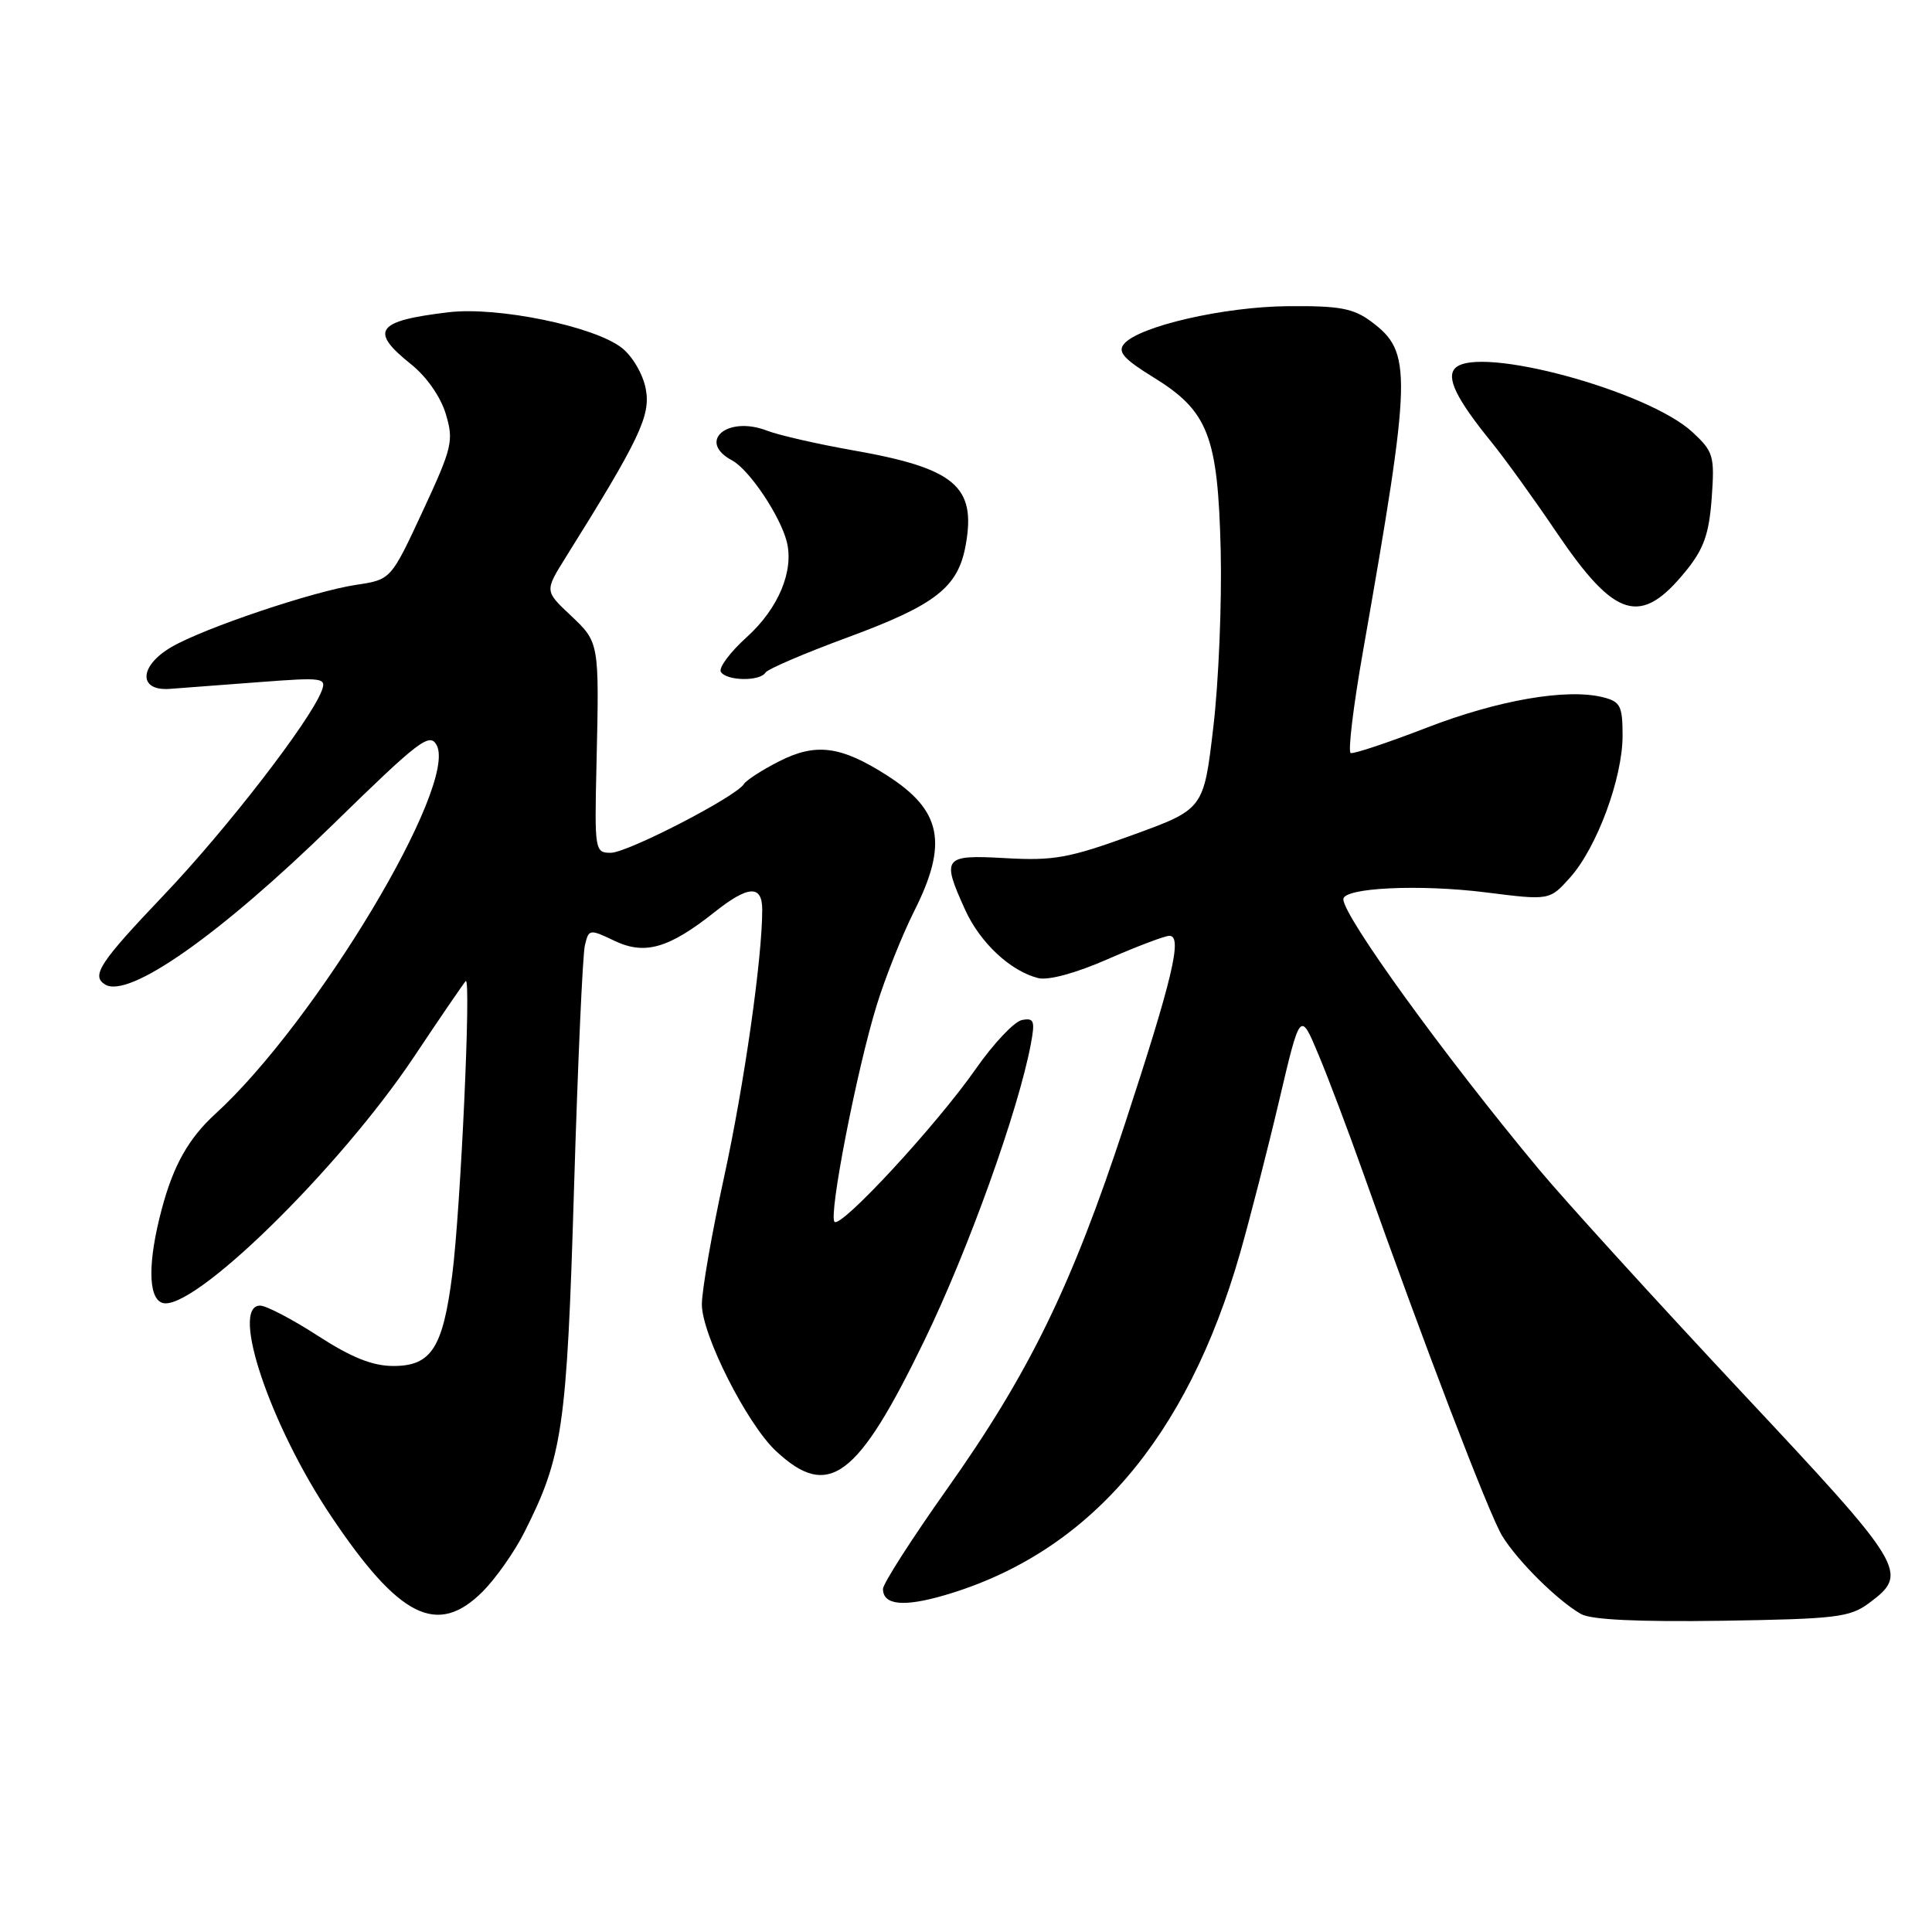 <?xml version="1.0" encoding="UTF-8" standalone="no"?>
<!DOCTYPE svg PUBLIC "-//W3C//DTD SVG 1.1//EN" "http://www.w3.org/Graphics/SVG/1.1/DTD/svg11.dtd" >
<svg xmlns="http://www.w3.org/2000/svg" xmlns:xlink="http://www.w3.org/1999/xlink" version="1.1" viewBox="0 0 256 256">
 <g >
 <path fill="currentColor"
d=" M 247.68 212.40 C 253.00 208.44 252.57 207.72 230.66 184.34 C 219.42 172.33 207.40 159.12 203.96 155.00 C 191.46 140.00 178.00 121.41 178.00 119.15 C 178.00 117.62 188.11 117.14 196.92 118.25 C 205.33 119.31 205.33 119.31 208.05 116.27 C 211.60 112.30 215.00 103.10 215.00 97.48 C 215.00 93.54 214.71 92.97 212.41 92.39 C 207.62 91.19 198.56 92.75 189.08 96.41 C 183.90 98.41 179.35 99.93 178.97 99.78 C 178.60 99.62 179.31 93.65 180.57 86.50 C 187.10 49.29 187.17 46.69 181.68 42.60 C 179.32 40.85 177.49 40.51 170.68 40.57 C 162.14 40.64 150.88 43.24 148.93 45.58 C 148.07 46.62 148.91 47.58 152.81 49.98 C 160.11 54.47 161.38 57.75 161.75 73.00 C 161.91 79.88 161.48 90.39 160.77 96.36 C 159.50 107.22 159.50 107.22 150.00 110.67 C 141.67 113.70 139.61 114.07 133.25 113.71 C 124.99 113.24 124.72 113.59 127.90 120.58 C 129.87 124.92 133.90 128.68 137.56 129.60 C 138.91 129.94 142.55 128.95 146.81 127.08 C 150.68 125.39 154.34 124.00 154.96 124.00 C 156.72 124.00 155.37 129.67 149.03 149.00 C 142.01 170.40 136.38 181.94 125.41 197.41 C 120.79 203.94 117.00 209.85 117.00 210.54 C 117.00 212.69 119.74 212.97 125.22 211.36 C 144.23 205.78 157.27 190.65 164.33 166.00 C 165.66 161.32 168.00 152.20 169.52 145.73 C 172.29 133.96 172.29 133.96 174.70 139.73 C 176.03 142.90 178.70 149.98 180.64 155.45 C 188.66 178.07 197.32 200.69 199.04 203.50 C 201.06 206.82 206.40 212.11 209.50 213.87 C 210.83 214.63 217.11 214.92 228.18 214.76 C 243.34 214.52 245.12 214.31 247.68 212.40 Z  M 63.97 210.88 C 65.68 209.16 68.14 205.67 69.43 203.13 C 74.56 193.00 75.11 189.25 76.06 157.50 C 76.56 141.00 77.20 126.50 77.50 125.27 C 78.01 123.10 78.11 123.08 81.44 124.67 C 85.44 126.58 88.63 125.66 94.67 120.87 C 99.15 117.31 101.00 117.21 101.00 120.54 C 101.00 127.00 98.61 143.73 95.94 155.99 C 94.32 163.41 93.00 170.99 93.00 172.84 C 93.00 176.86 98.96 188.65 102.80 192.25 C 109.79 198.79 113.61 195.95 122.50 177.59 C 128.31 165.61 134.95 147.11 136.59 138.35 C 137.17 135.26 137.02 134.85 135.41 135.16 C 134.39 135.36 131.62 138.30 129.25 141.70 C 124.10 149.07 111.46 162.75 110.58 161.90 C 109.76 161.10 113.53 141.75 116.16 133.22 C 117.30 129.52 119.53 123.93 121.11 120.78 C 125.66 111.76 124.80 107.39 117.54 102.75 C 111.41 98.83 108.10 98.40 103.22 100.89 C 100.97 102.03 98.88 103.39 98.56 103.90 C 97.53 105.57 83.14 113.00 80.93 113.00 C 78.82 113.00 78.77 112.71 79.04 101.25 C 79.41 85.05 79.42 85.13 75.59 81.52 C 72.18 78.31 72.18 78.31 74.93 73.90 C 84.74 58.21 86.24 55.07 85.57 51.55 C 85.21 49.60 83.82 47.22 82.40 46.10 C 78.77 43.24 65.99 40.61 59.48 41.37 C 49.84 42.51 48.89 43.81 54.46 48.26 C 56.52 49.90 58.39 52.59 59.07 54.85 C 60.14 58.42 59.93 59.30 56.01 67.74 C 51.80 76.80 51.80 76.80 47.22 77.49 C 41.52 78.34 27.01 83.23 22.71 85.74 C 18.41 88.25 18.29 91.59 22.50 91.28 C 24.15 91.15 29.51 90.75 34.41 90.38 C 42.82 89.74 43.29 89.81 42.62 91.55 C 41.08 95.57 30.05 109.84 21.75 118.56 C 13.20 127.54 12.05 129.29 13.92 130.45 C 17.04 132.38 29.15 123.87 44.17 109.20 C 55.53 98.10 56.94 97.02 57.86 98.74 C 60.70 104.04 41.86 135.43 28.54 147.59 C 24.99 150.84 22.98 154.40 21.44 160.19 C 19.59 167.12 19.60 171.91 21.46 172.62 C 25.30 174.10 44.90 154.96 54.90 139.97 C 58.37 134.76 61.44 130.28 61.71 130.00 C 62.46 129.25 61.03 160.37 59.92 168.95 C 58.68 178.62 57.14 181.00 52.13 181.00 C 49.37 181.00 46.59 179.89 42.12 177.00 C 38.72 174.80 35.27 173.00 34.47 173.00 C 30.46 173.00 35.79 188.84 43.84 200.85 C 52.91 214.39 57.95 216.90 63.97 210.88 Z  M 101.42 89.13 C 101.71 88.66 106.58 86.57 112.23 84.49 C 123.95 80.17 126.93 77.86 127.95 72.28 C 129.39 64.42 126.55 62.04 112.92 59.65 C 108.29 58.83 103.20 57.67 101.62 57.06 C 96.36 55.03 92.32 58.50 97.01 61.01 C 99.27 62.22 103.36 68.31 104.25 71.77 C 105.23 75.65 103.14 80.64 98.94 84.43 C 96.73 86.43 95.19 88.50 95.52 89.03 C 96.26 90.23 100.69 90.31 101.42 89.13 Z  M 223.41 75.63 C 225.77 72.72 226.46 70.74 226.81 66.00 C 227.21 60.40 227.05 59.85 224.26 57.26 C 218.33 51.76 195.90 45.70 192.83 48.77 C 191.59 50.01 192.98 52.86 197.56 58.50 C 199.35 60.70 203.25 66.10 206.22 70.50 C 214.03 82.04 217.40 83.05 223.41 75.63 Z "/>
</g>
</svg>
